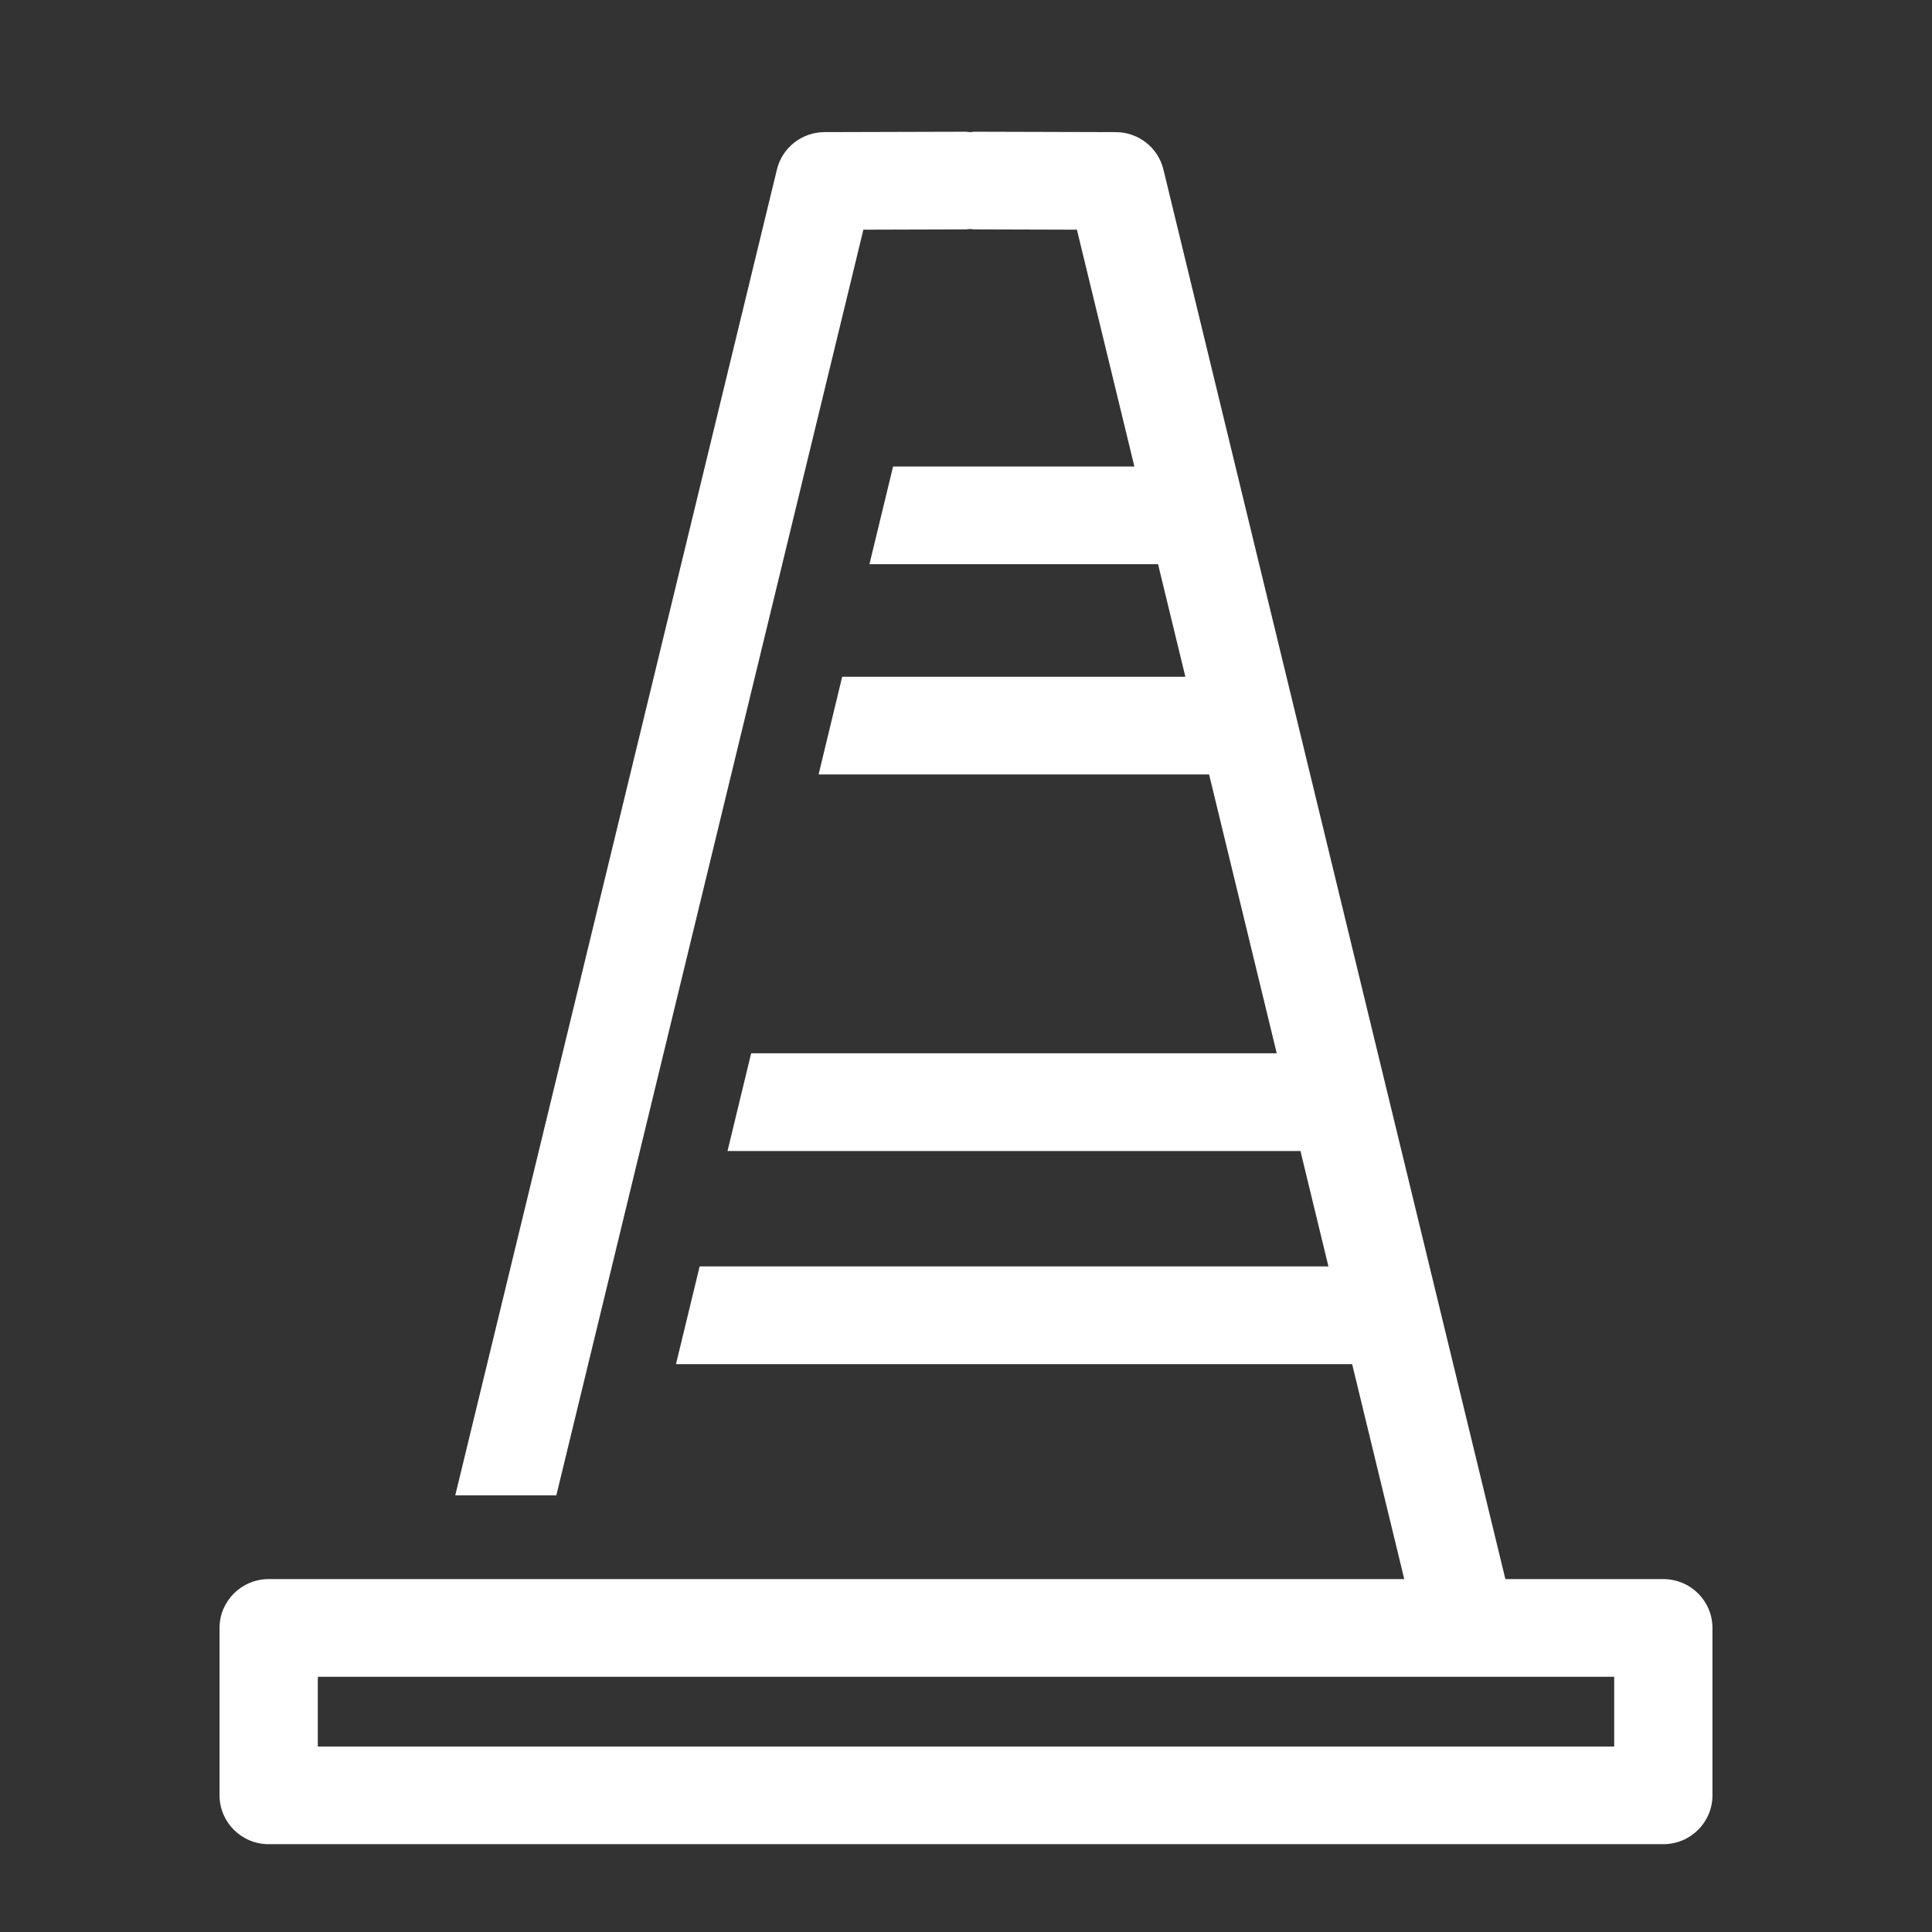 <?xml version="1.0" encoding="UTF-8"?>
<svg width="44px" height="44px" viewBox="0 0 44 44" version="1.1" xmlns="http://www.w3.org/2000/svg" xmlns:xlink="http://www.w3.org/1999/xlink">
    <rect x="0" y="0" width="44" height="44" fill="#333333" stroke="none"/>
    <!-- Generator: Sketch 47.1 (45422) - http://www.bohemiancoding.com/sketch -->
    <title>道路安全</title>
    <desc>Created with Sketch.</desc>
    <defs></defs>
    <g id="切图" stroke="none" stroke-width="1" fill="none" fill-rule="evenodd">
        <g id="道路安全" fill="#FFFFFF">
            <path d="M7.238,39.776 L36.762,39.776 L36.762,38.187 L7.238,38.187 L7.238,39.776 Z M37.881,35.963 L34.284,35.963 L26.496,3.86 C26.375,3.362 25.927,3.01 25.411,3.009 L22.192,3 L22.189,3 L22.095,3.01 L22,3 L21.997,3 L18.778,3.009 C18.263,3.01 17.814,3.362 17.694,3.86 L10.368,34.056 L12.67,34.056 L19.663,5.231 L22.003,5.224 L22.095,5.215 L22.186,5.224 L24.526,5.231 L25.835,10.625 L20.339,10.625 L19.801,12.849 L26.374,12.849 L26.996,15.413 L19.18,15.413 L18.643,17.637 L27.536,17.637 L29.077,23.988 L17.107,23.988 L16.569,26.213 L29.617,26.213 L30.254,28.842 L15.934,28.842 L15.395,31.067 L30.794,31.067 L31.981,35.963 L6.119,35.963 C5.501,35.963 5,36.461 5,37.075 L5,40.888 C5,41.502 5.501,42 6.119,42 L37.881,42 C38.499,42 39,41.502 39,40.888 L39,37.075 C39,36.461 38.499,35.963 37.881,35.963 L37.881,35.963 Z" id="Fill-54"></path>
        </g>
    </g>
</svg>